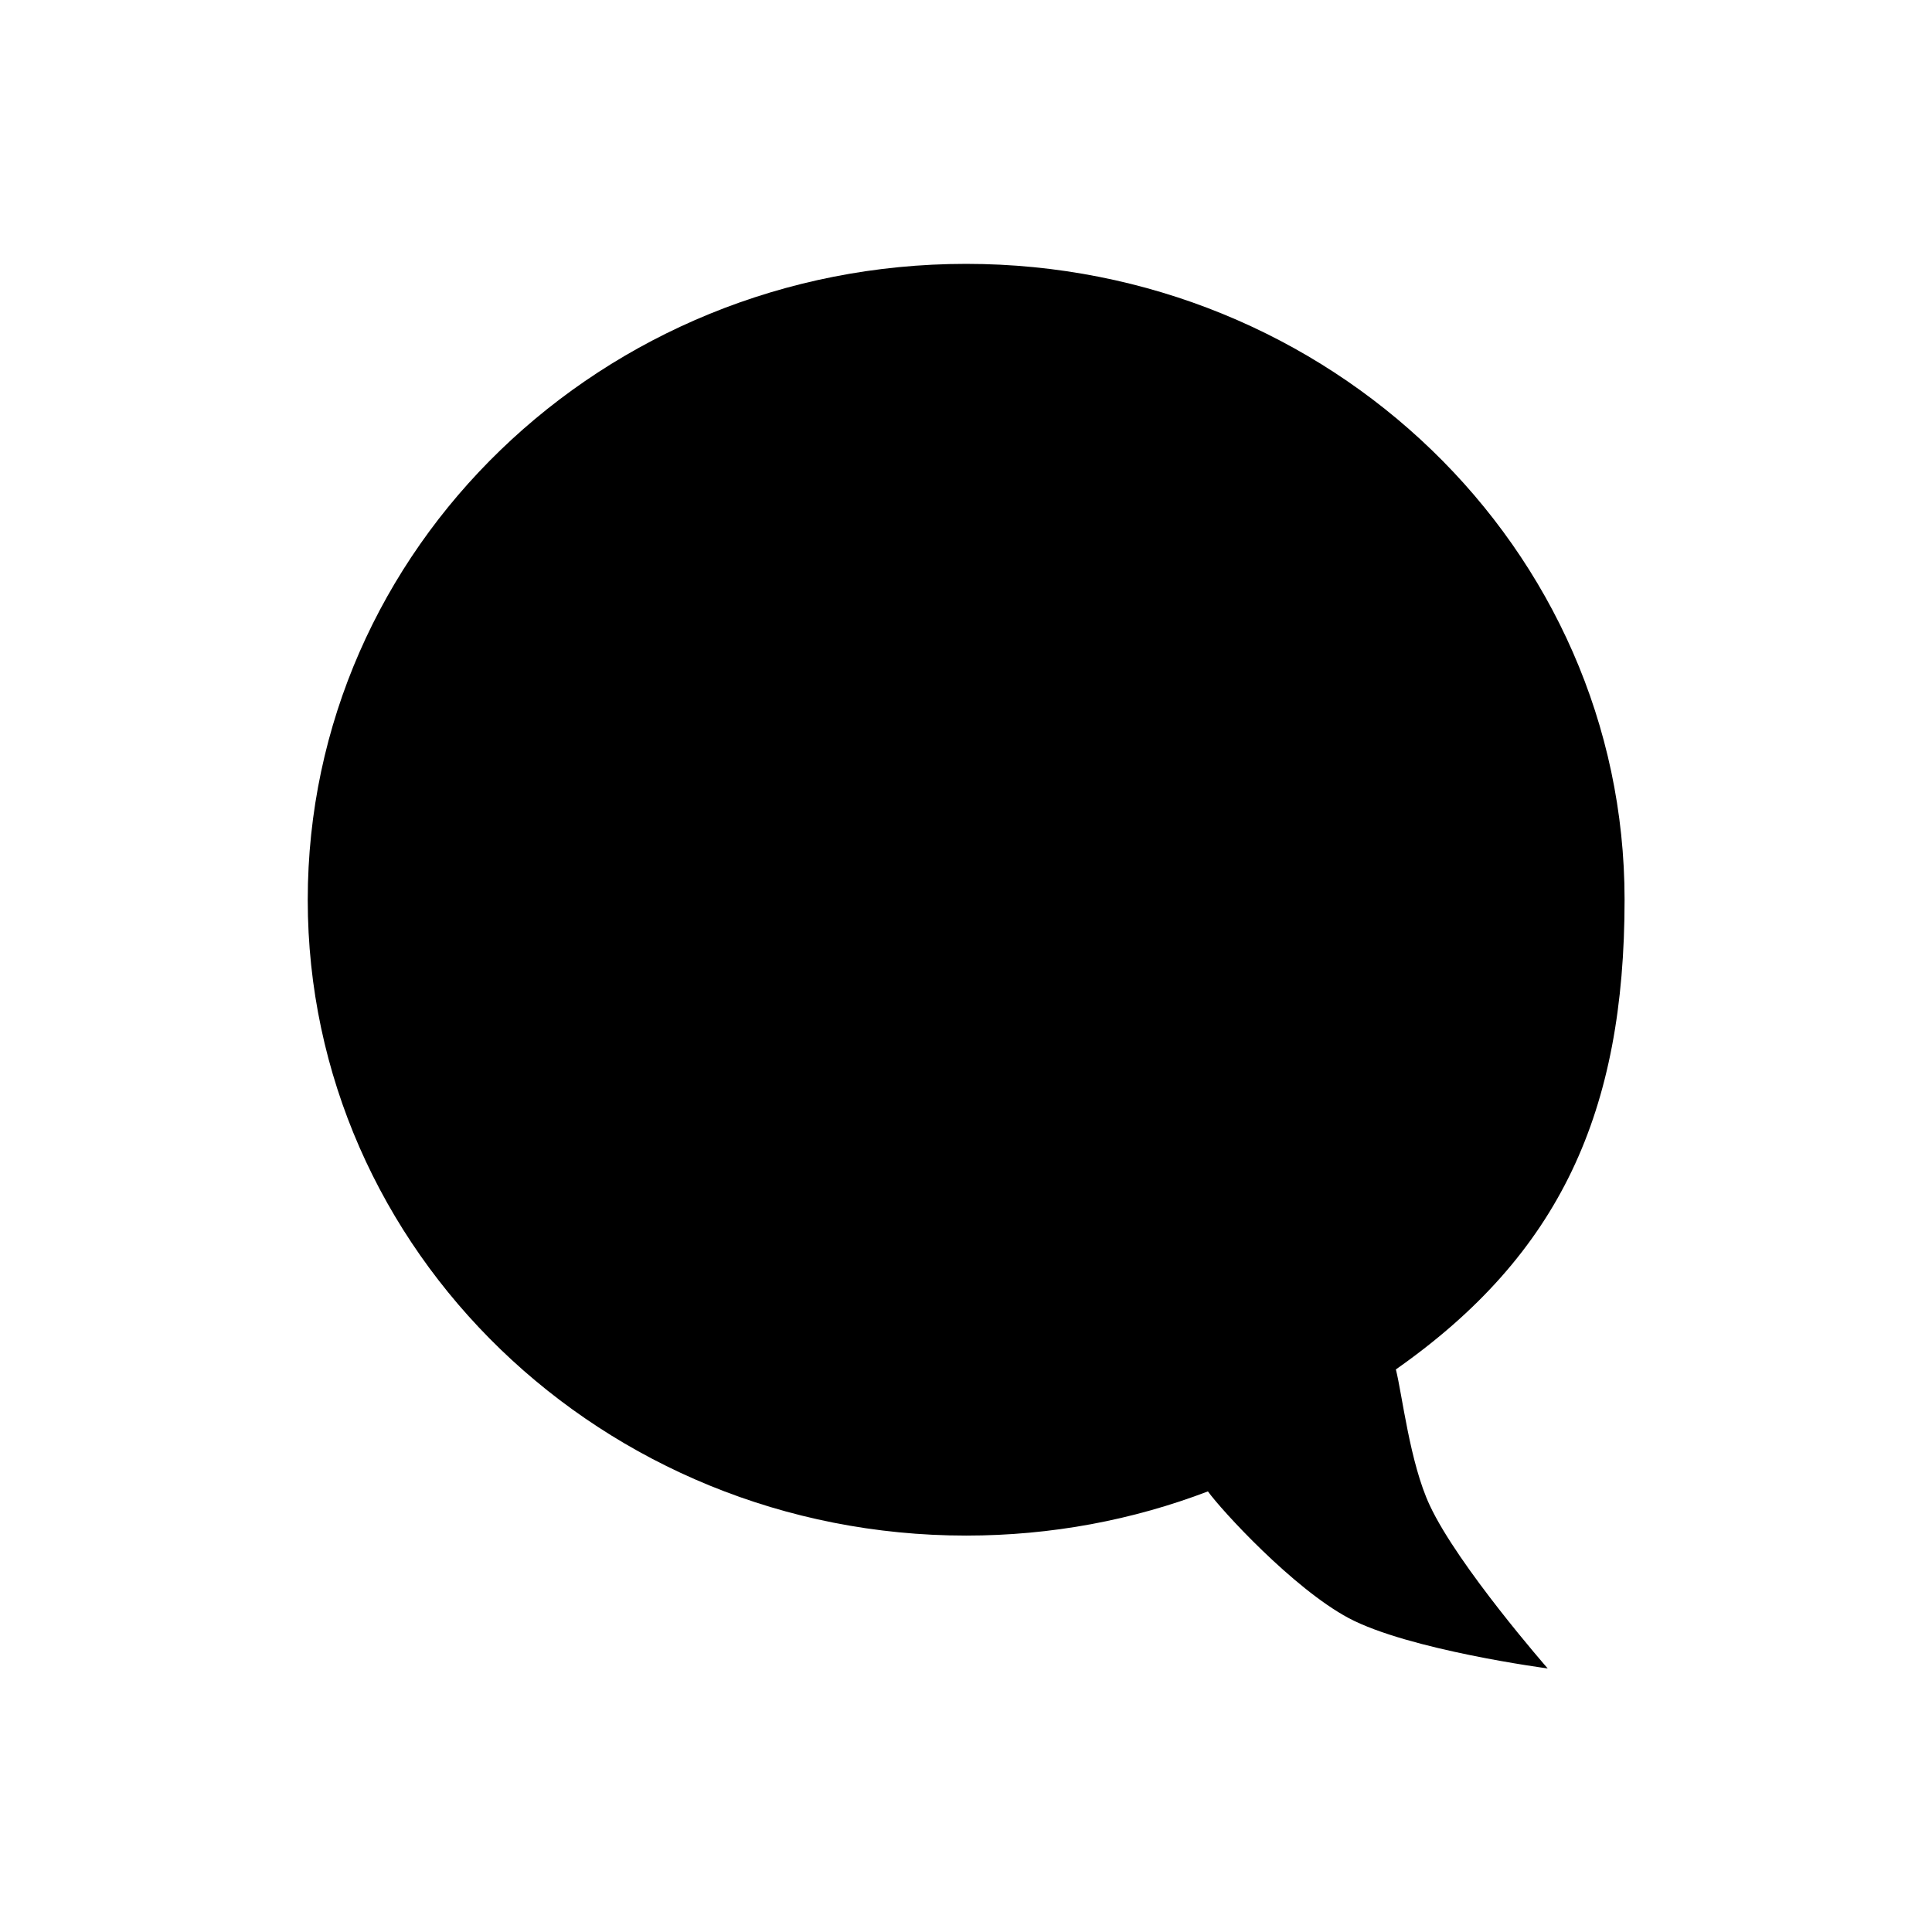 <svg width="22" height="22" viewBox="0 0 6.209 6.209" xmlns="http://www.w3.org/2000/svg">
 <path d="m3.105 0.848c1.169 0 2.116 0.915 2.116 2.043 0 0.681-0.206 1.139-0.735 1.51 0.02 0.078 0.045 0.301 0.109 0.437 0.091 0.195 0.379 0.524 0.379 0.524s-0.446-0.059-0.64-0.162c-0.179-0.096-0.409-0.347-0.452-0.407-0.241 0.092-0.503 0.142-0.777 0.142-1.169 0-2.116-0.915-2.116-2.043 0-1.13 0.947-2.044 2.116-2.044" fill="#000000"/>
</svg>
